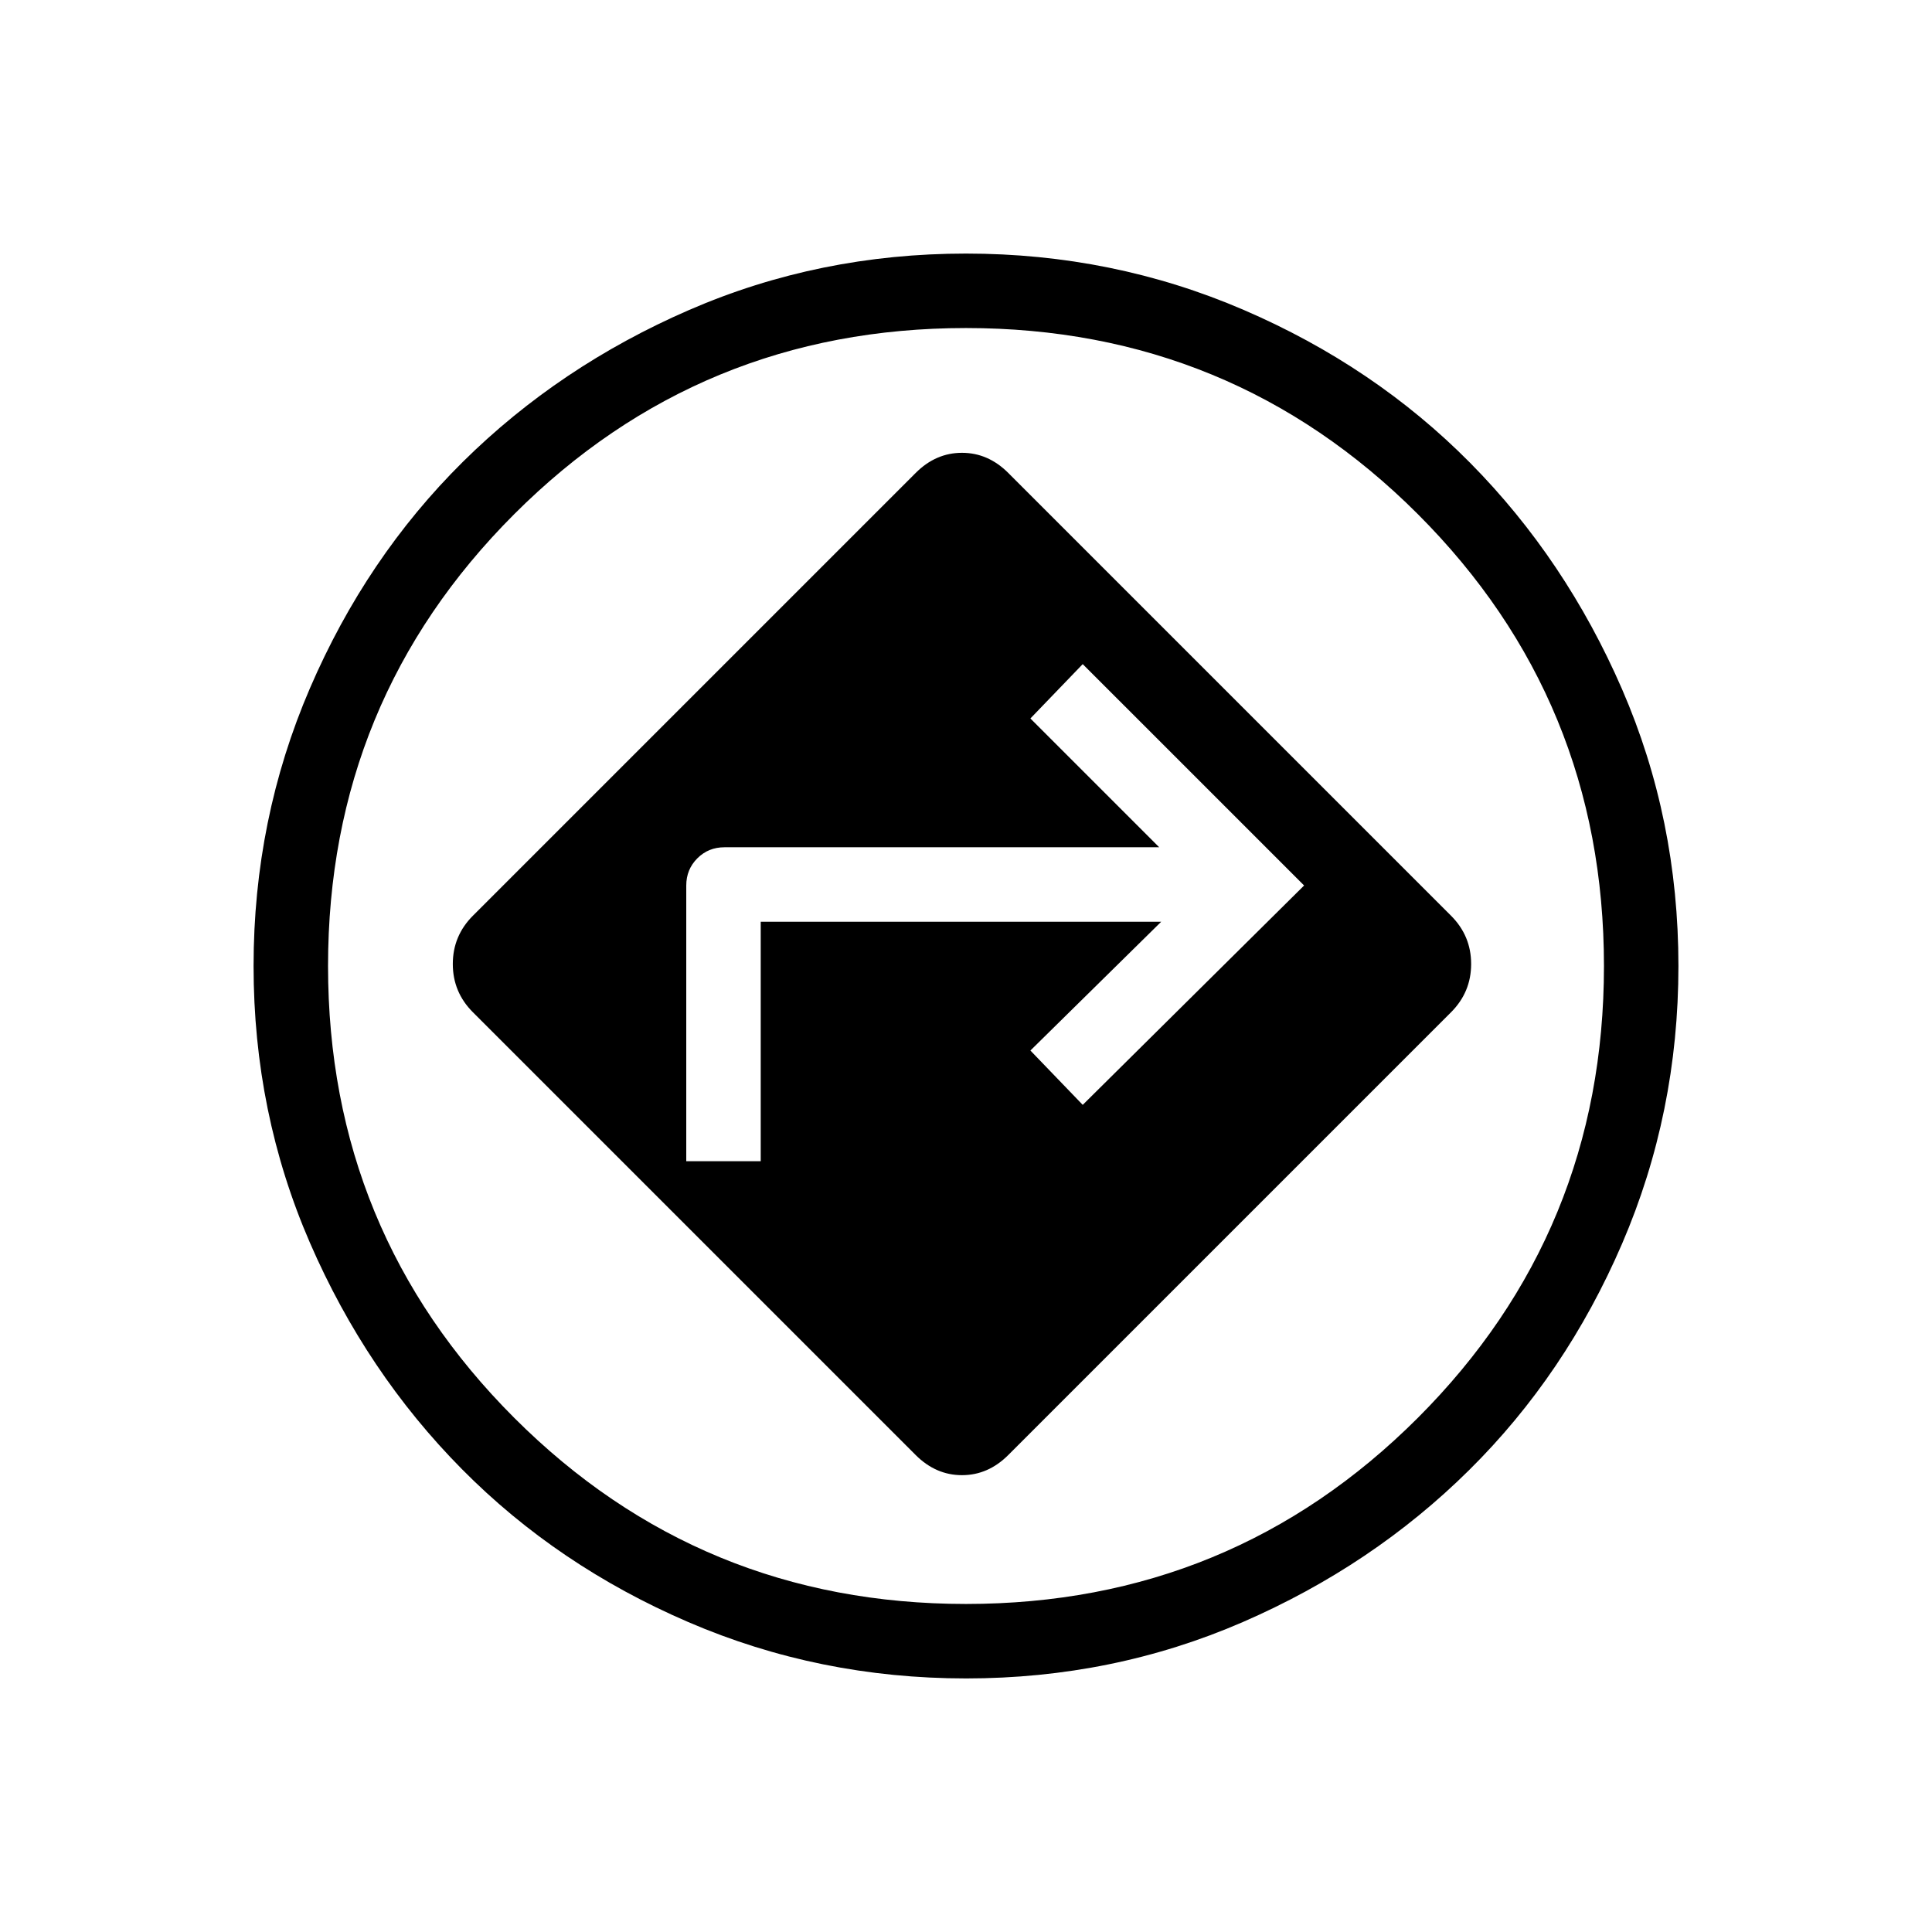 <svg xmlns="http://www.w3.org/2000/svg" height="24" width="24"><path d="M11.375 18.075q.25.25.575.25.325 0 .575-.25l5.5-5.5q.25-.25.25-.6t-.25-.6l-5.5-5.5q-.25-.25-.575-.25-.325 0-.575.25l-5.5 5.5q-.25.25-.25.6t.25.6Zm-2.85-3.65V11q0-.2.138-.338.137-.137.337-.137h5.4l-1.6-1.6.65-.675L16.2 11l-2.75 2.725-.65-.675 1.625-1.6H9.45v2.975ZM12 20.85q-1.825 0-3.45-.7-1.625-.7-2.812-1.9-1.188-1.2-1.888-2.812-.7-1.613-.7-3.438 0-1.825.7-3.45.7-1.625 1.9-2.813Q6.95 4.55 8.562 3.85q1.613-.7 3.438-.7 1.825 0 3.45.7 1.625.7 2.813 1.9 1.187 1.2 1.887 2.812.7 1.613.7 3.438 0 1.825-.7 3.45-.7 1.625-1.9 2.812-1.2 1.188-2.812 1.888-1.613.7-3.438.7Zm0-.925q3.3 0 5.613-2.312Q19.925 15.3 19.925 12q0-3.3-2.312-5.613Q15.3 4.075 12 4.075q-3.3 0-5.612 2.312Q4.075 8.7 4.075 12q0 3.3 2.313 5.613Q8.7 19.925 12 19.925ZM12 12Z"/></svg>